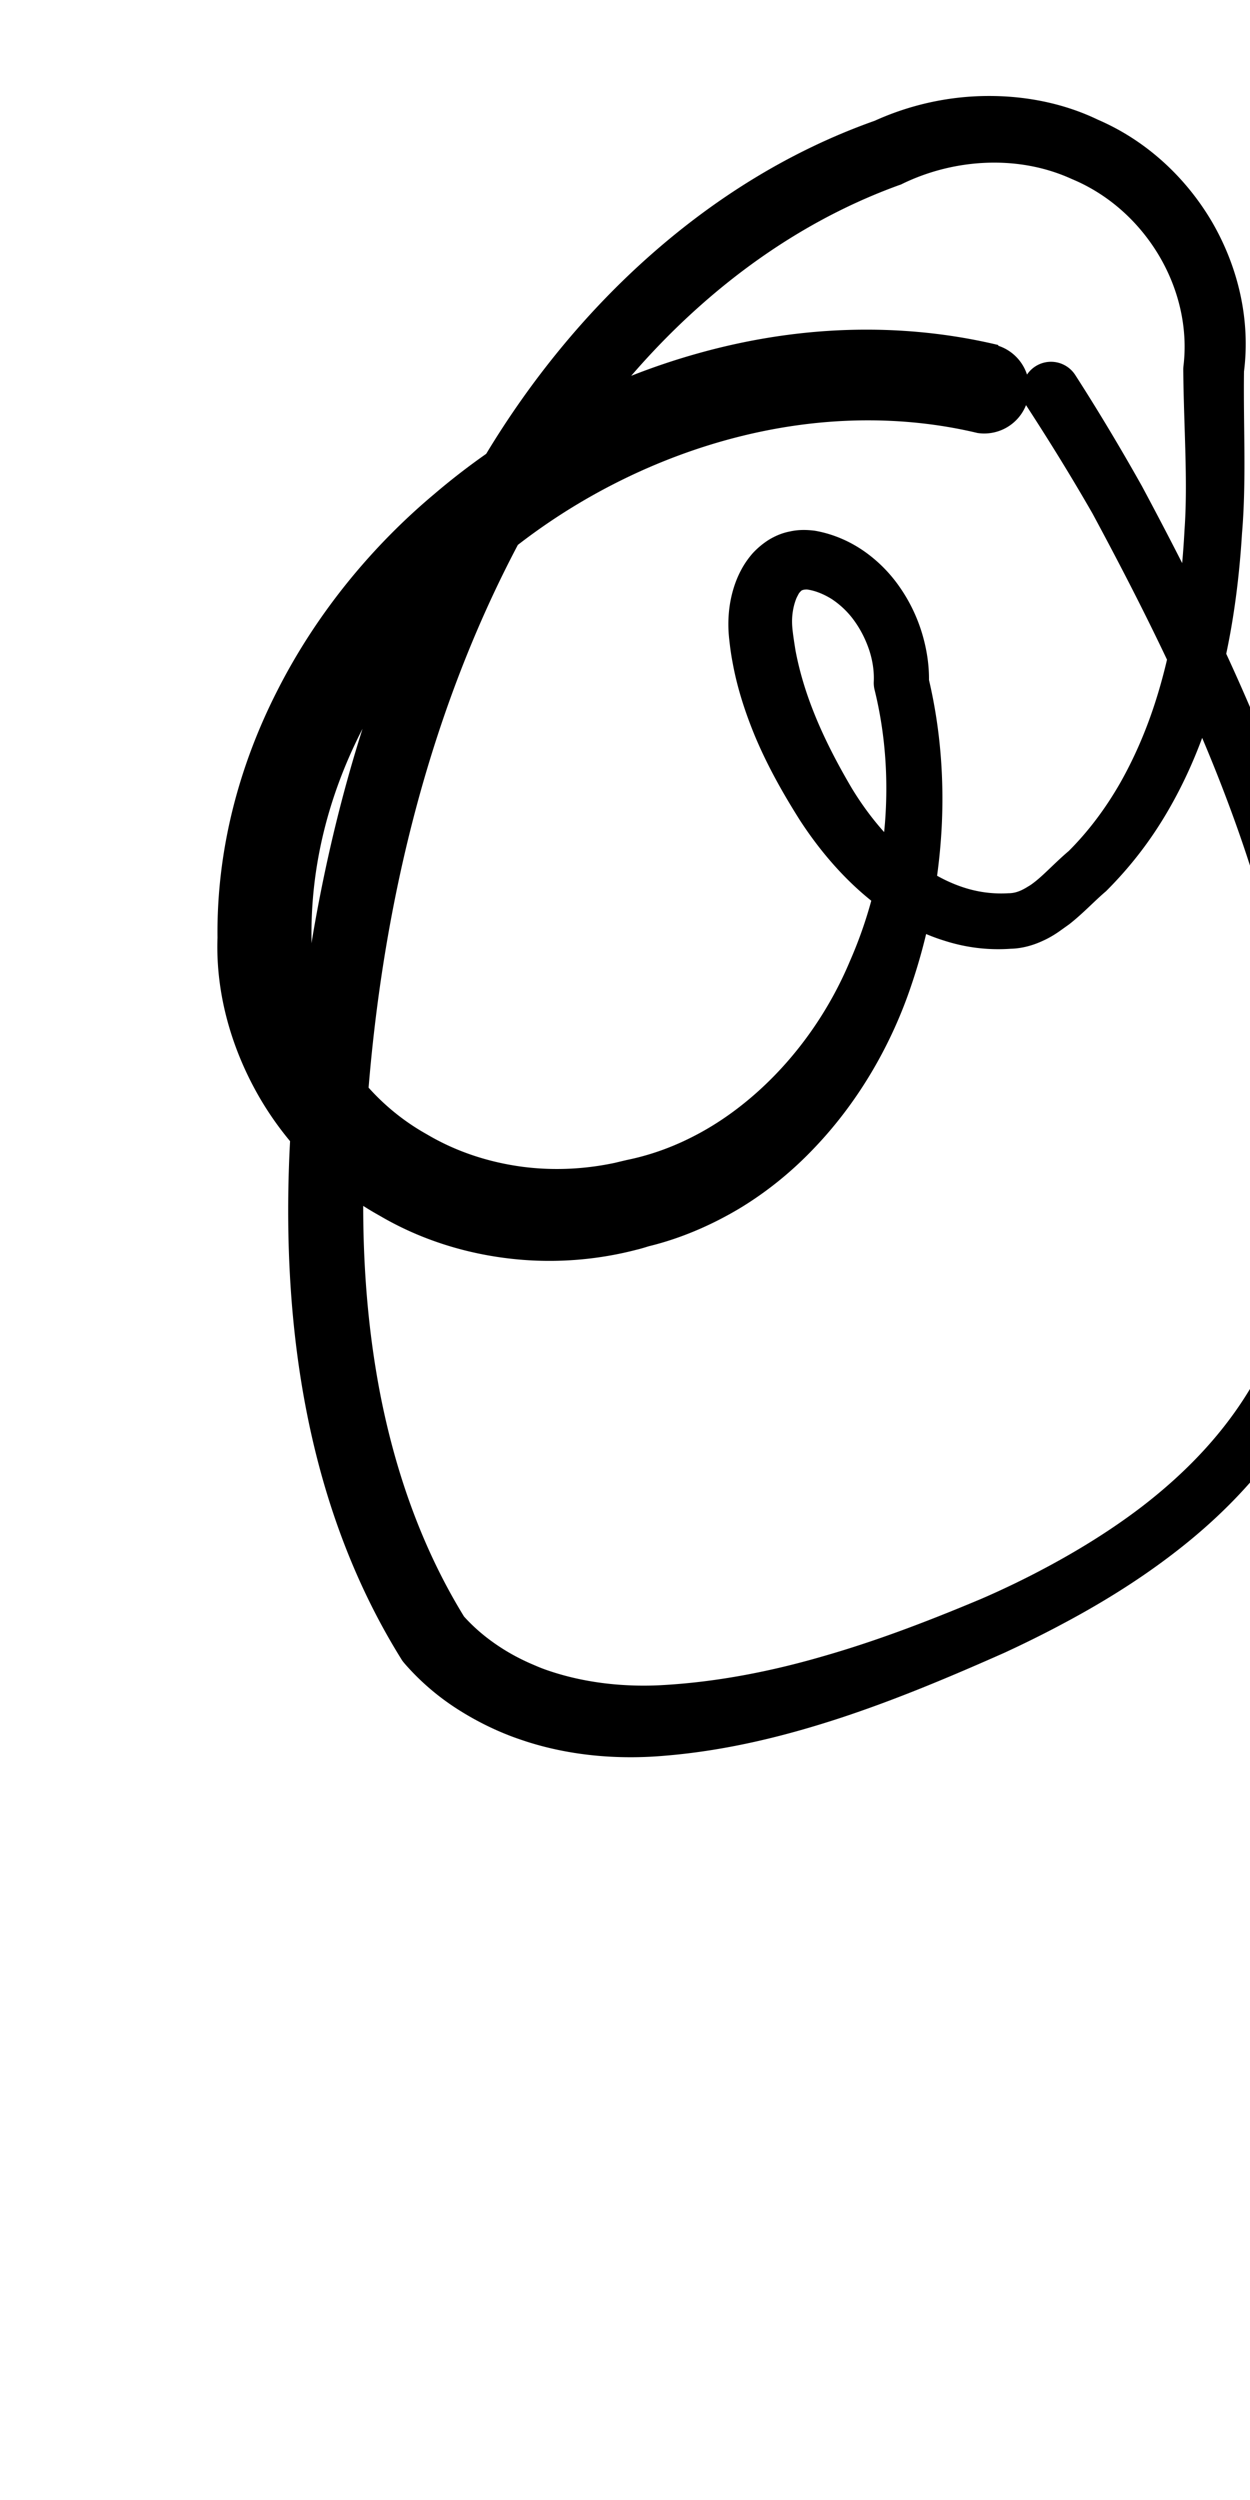 <?xml version="1.0" encoding="UTF-8" standalone="no"?>
<!-- Created with Inkscape (http://www.inkscape.org/) -->

<svg
   width="5mm"
   height="10mm"
   viewBox="0 0 5 10"
   version="1.1"
   id="svg1681"
   inkscape:version="1.2.1 (9c6d41e410, 2022-07-14)"
   sodipodi:docname="at_symbol_18.svg"
   inkscape:export-filename="..\..\..\..\Downloads\lower a diff canvas resize 3.0.png"
   inkscape:export-xdpi="96"
   inkscape:export-ydpi="96"
   xmlns:inkscape="http://www.inkscape.org/namespaces/inkscape"
   xmlns:sodipodi="http://sodipodi.sourceforge.net/DTD/sodipodi-0.dtd"
   xmlns="http://www.w3.org/2000/svg"
   xmlns:svg="http://www.w3.org/2000/svg"
   xmlns:rdf="http://www.w3.org/1999/02/22-rdf-syntax-ns#"
   xmlns:cc="http://creativecommons.org/ns#"
   xmlns:dc="http://purl.org/dc/elements/1.1/">
  <defs
     id="defs1675">
    <inkscape:path-effect
       effect="powerstroke"
       id="path-effect210"
       is_visible="true"
       lpeversion="1"
       offset_points="3.954,0.18 | 5.518,0.114 | 8.117,0.128 | 10.39,0.11 | 18.432,0.149 | 20.155,0.115"
       not_jump="true"
       sort_points="true"
       interpolator_type="CentripetalCatmullRom"
       interpolator_beta="0.75"
       start_linecap_type="round"
       linejoin_type="spiro"
       miter_limit="4"
       scale_width="1"
       end_linecap_type="round" />
    <inkscape:path-effect
       effect="simplify"
       id="path-effect208"
       is_visible="true"
       lpeversion="1"
       steps="1"
       threshold="0.004"
       smooth_angles="0"
       helper_size="0"
       simplify_individual_paths="false"
       simplify_just_coalesce="false"
       step="1" />
    <inkscape:path-effect
       effect="powerstroke"
       id="path-effect160"
       is_visible="true"
       lpeversion="1"
       offset_points="3.347,0.147 | 6.529,0.128 | 22.313,0.173"
       not_jump="true"
       sort_points="true"
       interpolator_type="CentripetalCatmullRom"
       interpolator_beta="0.75"
       start_linecap_type="round"
       linejoin_type="spiro"
       miter_limit="4"
       scale_width="1"
       end_linecap_type="round" />
    <inkscape:path-effect
       effect="simplify"
       id="path-effect158"
       is_visible="true"
       lpeversion="1"
       steps="1"
       threshold="0.004"
       smooth_angles="0"
       helper_size="0"
       simplify_individual_paths="false"
       simplify_just_coalesce="false"
       step="1" />
    <inkscape:path-effect
       effect="powerstroke"
       id="path-effect153"
       is_visible="true"
       lpeversion="1"
       offset_points="2.355,0.095 | 6.27,0.074 | 8.304,0.091 | 10.741,0.081 | 19.153,0.102"
       not_jump="true"
       sort_points="true"
       interpolator_type="CentripetalCatmullRom"
       interpolator_beta="0.75"
       start_linecap_type="round"
       linejoin_type="spiro"
       miter_limit="4"
       scale_width="1"
       end_linecap_type="round" />
    <inkscape:path-effect
       effect="simplify"
       id="path-effect151"
       is_visible="true"
       lpeversion="1"
       steps="1"
       threshold="0.004"
       smooth_angles="0"
       helper_size="0"
       simplify_individual_paths="false"
       simplify_just_coalesce="false"
       step="1" />
    <inkscape:path-effect
       effect="powerstroke"
       id="path-effect431"
       is_visible="true"
       lpeversion="1"
       offset_points="3.622,0.138 | 5.132,0.161"
       not_jump="true"
       sort_points="true"
       interpolator_type="CentripetalCatmullRom"
       interpolator_beta="0.75"
       start_linecap_type="round"
       linejoin_type="spiro"
       miter_limit="4"
       scale_width="1"
       end_linecap_type="round" />
    <inkscape:path-effect
       effect="simplify"
       id="path-effect429"
       is_visible="true"
       lpeversion="1"
       steps="1"
       threshold="0.004"
       smooth_angles="0"
       helper_size="0"
       simplify_individual_paths="false"
       simplify_just_coalesce="false"
       step="1" />
    <inkscape:path-effect
       effect="powerstroke"
       id="path-effect502"
       is_visible="true"
       lpeversion="1"
       offset_points="3.009,0.216 | 7.36,0.176 | 9.416,0.202"
       not_jump="true"
       sort_points="true"
       interpolator_type="CentripetalCatmullRom"
       interpolator_beta="0.75"
       start_linecap_type="round"
       linejoin_type="spiro"
       miter_limit="4"
       scale_width="1"
       end_linecap_type="round" />
    <inkscape:path-effect
       effect="simplify"
       id="path-effect500"
       is_visible="true"
       lpeversion="1"
       steps="1"
       threshold="0.004"
       smooth_angles="0"
       helper_size="0"
       simplify_individual_paths="false"
       simplify_just_coalesce="false"
       step="1" />
    <inkscape:path-effect
       effect="powerstroke"
       id="path-effect241"
       is_visible="true"
       lpeversion="1"
       offset_points="2.688,0.341"
       not_jump="true"
       sort_points="true"
       interpolator_type="CentripetalCatmullRom"
       interpolator_beta="0.75"
       start_linecap_type="round"
       linejoin_type="spiro"
       miter_limit="4"
       scale_width="1"
       end_linecap_type="round" />
    <inkscape:path-effect
       effect="simplify"
       id="path-effect239"
       is_visible="true"
       lpeversion="1"
       steps="1"
       threshold="0.003"
       smooth_angles="0"
       helper_size="0"
       simplify_individual_paths="false"
       simplify_just_coalesce="false"
       step="1" />
    <inkscape:path-effect
       effect="powerstroke"
       id="path-effect234"
       is_visible="true"
       lpeversion="1"
       offset_points="2.136,0.075"
       not_jump="true"
       sort_points="true"
       interpolator_type="CentripetalCatmullRom"
       interpolator_beta="0.75"
       start_linecap_type="round"
       linejoin_type="spiro"
       miter_limit="4"
       scale_width="1"
       end_linecap_type="round" />
    <inkscape:path-effect
       effect="simplify"
       id="path-effect232"
       is_visible="true"
       lpeversion="1"
       steps="1"
       threshold="0.003"
       smooth_angles="0"
       helper_size="0"
       simplify_individual_paths="false"
       simplify_just_coalesce="false"
       step="1" />
    <inkscape:path-effect
       effect="powerstroke"
       id="path-effect227"
       is_visible="true"
       lpeversion="1"
       offset_points="2.187,0.075"
       not_jump="true"
       sort_points="true"
       interpolator_type="CentripetalCatmullRom"
       interpolator_beta="0.75"
       start_linecap_type="round"
       linejoin_type="spiro"
       miter_limit="4"
       scale_width="1"
       end_linecap_type="round" />
    <inkscape:path-effect
       effect="simplify"
       id="path-effect225"
       is_visible="true"
       lpeversion="1"
       steps="1"
       threshold="0.003"
       smooth_angles="0"
       helper_size="0"
       simplify_individual_paths="false"
       simplify_just_coalesce="false"
       step="1" />
    <inkscape:path-effect
       effect="powerstroke"
       id="path-effect166"
       is_visible="true"
       lpeversion="1"
       offset_points="1.964,0.075"
       not_jump="true"
       sort_points="true"
       interpolator_type="CentripetalCatmullRom"
       interpolator_beta="0.75"
       start_linecap_type="round"
       linejoin_type="spiro"
       miter_limit="4"
       scale_width="1"
       end_linecap_type="round" />
    <inkscape:path-effect
       effect="simplify"
       id="path-effect164"
       is_visible="true"
       lpeversion="1"
       steps="1"
       threshold="0.003"
       smooth_angles="0"
       helper_size="0"
       simplify_individual_paths="false"
       simplify_just_coalesce="false"
       step="1" />
    <inkscape:path-effect
       effect="powerstroke"
       id="path-effect159"
       is_visible="true"
       lpeversion="1"
       offset_points="2.261,0.075"
       not_jump="true"
       sort_points="true"
       interpolator_type="CentripetalCatmullRom"
       interpolator_beta="0.75"
       start_linecap_type="round"
       linejoin_type="spiro"
       miter_limit="4"
       scale_width="1"
       end_linecap_type="round" />
    <inkscape:path-effect
       effect="simplify"
       id="path-effect157"
       is_visible="true"
       lpeversion="1"
       steps="1"
       threshold="0.003"
       smooth_angles="0"
       helper_size="0"
       simplify_individual_paths="false"
       simplify_just_coalesce="false"
       step="1" />
    <inkscape:path-effect
       effect="powerstroke"
       id="path-effect152"
       is_visible="true"
       lpeversion="1"
       offset_points="2.827,0.075"
       not_jump="true"
       sort_points="true"
       interpolator_type="CentripetalCatmullRom"
       interpolator_beta="0.75"
       start_linecap_type="round"
       linejoin_type="spiro"
       miter_limit="4"
       scale_width="1"
       end_linecap_type="round" />
    <inkscape:path-effect
       effect="simplify"
       id="path-effect150"
       is_visible="true"
       lpeversion="1"
       steps="1"
       threshold="0.003"
       smooth_angles="0"
       helper_size="0"
       simplify_individual_paths="false"
       simplify_just_coalesce="false"
       step="1" />
    <inkscape:path-effect
       effect="powerstroke"
       id="path-effect145"
       is_visible="true"
       lpeversion="1"
       offset_points="3.837,0.075"
       not_jump="true"
       sort_points="true"
       interpolator_type="CentripetalCatmullRom"
       interpolator_beta="0.75"
       start_linecap_type="round"
       linejoin_type="spiro"
       miter_limit="4"
       scale_width="1"
       end_linecap_type="round" />
    <inkscape:path-effect
       effect="simplify"
       id="path-effect143"
       is_visible="true"
       lpeversion="1"
       steps="1"
       threshold="0.003"
       smooth_angles="0"
       helper_size="0"
       simplify_individual_paths="false"
       simplify_just_coalesce="false"
       step="1" />
    <inkscape:path-effect
       effect="powerstroke"
       id="path-effect138"
       is_visible="true"
       lpeversion="1"
       offset_points="2.688,0.075"
       not_jump="true"
       sort_points="true"
       interpolator_type="CentripetalCatmullRom"
       interpolator_beta="0.75"
       start_linecap_type="round"
       linejoin_type="spiro"
       miter_limit="4"
       scale_width="1"
       end_linecap_type="round" />
    <inkscape:path-effect
       effect="simplify"
       id="path-effect136"
       is_visible="true"
       lpeversion="1"
       steps="1"
       threshold="0.003"
       smooth_angles="0"
       helper_size="0"
       simplify_individual_paths="false"
       simplify_just_coalesce="false"
       step="1" />
    <inkscape:path-effect
       effect="powerstroke"
       id="path-effect131"
       is_visible="true"
       lpeversion="1"
       offset_points="1.994,0.075"
       not_jump="true"
       sort_points="true"
       interpolator_type="CentripetalCatmullRom"
       interpolator_beta="0.75"
       start_linecap_type="round"
       linejoin_type="spiro"
       miter_limit="4"
       scale_width="1"
       end_linecap_type="round" />
    <inkscape:path-effect
       effect="simplify"
       id="path-effect129"
       is_visible="true"
       lpeversion="1"
       steps="1"
       threshold="0.003"
       smooth_angles="0"
       helper_size="0"
       simplify_individual_paths="false"
       simplify_just_coalesce="false"
       step="1" />
  </defs>
  <sodipodi:namedview
     id="base"
     pagecolor="#ffffff"
     bordercolor="#666666"
     borderopacity="1.0"
     inkscape:pageopacity="0.0"
     inkscape:pageshadow="2"
     inkscape:zoom="7.919596"
     inkscape:cx="-5.1770318"
     inkscape:cy="20.834396"
     inkscape:document-units="mm"
     inkscape:current-layer="layer1"
     showgrid="false"
     fit-margin-top="0"
     fit-margin-left="0"
     fit-margin-right="0"
     fit-margin-bottom="0"
     inkscape:window-width="1920"
     inkscape:window-height="974"
     inkscape:window-x="-11"
     inkscape:window-y="2889"
     inkscape:window-maximized="1"
     showguides="true"
     inkscape:guide-bbox="true"
     inkscape:snap-bbox="true"
     inkscape:bbox-nodes="true"
     inkscape:snap-nodes="false"
     inkscape:snap-others="false"
     inkscape:snap-page="true"
     inkscape:snap-grids="false"
     inkscape:snap-to-guides="false"
     inkscape:snap-global="false"
     inkscape:pagecheckerboard="0"
     inkscape:showpageshadow="2"
     inkscape:deskcolor="#d1d1d1">
    <sodipodi:guide
       position="-6.181,9.499"
       orientation="0,1"
       id="guide816"
       inkscape:locked="false" />
    <sodipodi:guide
       position="-4.41,10.647"
       orientation="0,1"
       id="guide818"
       inkscape:locked="false" />
    <sodipodi:guide
       position="2.76,11.096"
       orientation="1,0"
       id="guide820"
       inkscape:locked="false" />
    <sodipodi:guide
       position="3.657,10.942"
       orientation="1,0"
       id="guide822"
       inkscape:locked="false" />
    <sodipodi:guide
       position="-0.052,9.749"
       orientation="1,0"
       id="guide1853"
       inkscape:locked="false" />
    <sodipodi:guide
       position="-2.372,3.018"
       orientation="0,1"
       id="guide1855"
       inkscape:locked="false" />
  </sodipodi:namedview>
  <g
     inkscape:label="Layer 1"
     inkscape:groupmode="layer"
     id="layer1"
     transform="translate(17.028,-147.229)">
    <path
       d="m -13.035,148.609 c -0.292,-0.07 -0.709,-0.105 -1.203,0.034 -0.35,0.098 -0.723,0.28 -1.055,0.564 -0.243,0.204 -0.467,0.471 -0.626,0.785 -0.151,0.296 -0.243,0.633 -0.239,0.988 -0.008,0.226 0.058,0.451 0.171,0.644 0.117,0.199 0.285,0.361 0.478,0.468 0.17,0.1 0.354,0.153 0.526,0.172 0.187,0.021 0.359,0.001 0.501,-0.036 0.017,-0.004 0.033,-0.009 0.049,-0.014 0.132,-0.032 0.255,-0.087 0.361,-0.15 0.118,-0.071 0.219,-0.156 0.303,-0.245 0.181,-0.19 0.31,-0.42 0.387,-0.651 0.062,-0.183 0.109,-0.399 0.121,-0.635 0.009,-0.185 -0.004,-0.383 -0.051,-0.584 5.04e-4,-0.061 -0.009,-0.123 -0.027,-0.184 -0.019,-0.064 -0.048,-0.126 -0.087,-0.183 -0.038,-0.056 -0.086,-0.106 -0.144,-0.147 -0.057,-0.04 -0.124,-0.07 -0.198,-0.083 -0.038,-0.005 -0.07,-0.004 -0.101,0.003 -0.031,0.006 -0.059,0.018 -0.085,0.034 -0.025,0.016 -0.047,0.035 -0.065,0.055 -0.018,0.021 -0.033,0.043 -0.045,0.066 -0.024,0.045 -0.038,0.094 -0.045,0.14 -0.007,0.047 -0.007,0.094 -0.002,0.137 0.003,0.028 0.007,0.059 0.013,0.09 0.019,0.106 0.052,0.204 0.088,0.292 0.051,0.123 0.116,0.237 0.181,0.34 0.083,0.128 0.198,0.265 0.344,0.366 0.068,0.047 0.145,0.089 0.232,0.116 0.08,0.026 0.17,0.04 0.268,0.033 0.044,-0.001 0.089,-0.013 0.131,-0.033 0.022,-0.01 0.042,-0.022 0.061,-0.035 0.014,-0.01 0.028,-0.02 0.042,-0.03 0.055,-0.043 0.104,-0.096 0.147,-0.132 0.1,-0.1 0.18,-0.205 0.248,-0.322 0.064,-0.11 0.117,-0.229 0.159,-0.355 0.08,-0.238 0.121,-0.494 0.137,-0.754 0.018,-0.212 0.005,-0.433 0.008,-0.648 0.026,-0.207 -0.023,-0.416 -0.126,-0.595 -0.103,-0.177 -0.261,-0.327 -0.458,-0.412 -0.139,-0.067 -0.295,-0.097 -0.45,-0.095 -0.153,0.002 -0.304,0.036 -0.443,0.099 -0.336,0.119 -0.634,0.306 -0.892,0.533 -0.265,0.233 -0.487,0.509 -0.662,0.799 -0.537,0.884 -0.744,1.892 -0.787,2.795 -0.016,0.361 0.004,0.711 0.069,1.04 0.073,0.371 0.2,0.7 0.378,0.986 0.004,0.007 0.009,0.013 0.015,0.02 0.07,0.08 0.147,0.142 0.225,0.19 0.063,0.039 0.126,0.07 0.187,0.094 0.025,0.01 0.049,0.018 0.073,0.026 0.205,0.066 0.404,0.07 0.553,0.057 0.257,-0.021 0.496,-0.083 0.706,-0.152 0.206,-0.068 0.413,-0.153 0.656,-0.261 0.071,-0.033 0.145,-0.069 0.22,-0.109 0.144,-0.076 0.307,-0.173 0.464,-0.295 0.195,-0.151 0.391,-0.35 0.528,-0.61 0.096,-0.183 0.148,-0.382 0.173,-0.589 0.024,-0.2 0.021,-0.402 0.012,-0.596 -0.033,-0.454 -0.147,-0.882 -0.297,-1.284 -0.158,-0.422 -0.361,-0.825 -0.552,-1.182 -0.111,-0.198 -0.209,-0.355 -0.267,-0.445 a 0.115,0.115 90 0 0 -0.194,0.125 c 0.057,0.088 0.154,0.239 0.263,0.429 0.189,0.351 0.387,0.743 0.54,1.151 0.146,0.388 0.254,0.795 0.285,1.219 0.009,0.187 0.011,0.375 -0.01,0.556 -0.022,0.188 -0.069,0.359 -0.149,0.512 -0.119,0.224 -0.291,0.398 -0.469,0.535 -0.144,0.11 -0.296,0.199 -0.432,0.269 -0.072,0.037 -0.142,0.07 -0.209,0.099 -0.24,0.101 -0.441,0.175 -0.637,0.231 -0.2,0.058 -0.42,0.103 -0.65,0.115 -0.125,0.006 -0.283,-0.004 -0.441,-0.057 -0.018,-0.006 -0.037,-0.013 -0.055,-0.021 -0.046,-0.019 -0.092,-0.042 -0.137,-0.071 -0.053,-0.034 -0.104,-0.075 -0.15,-0.126 -0.153,-0.249 -0.265,-0.54 -0.332,-0.874 -0.06,-0.302 -0.081,-0.627 -0.067,-0.968 0.039,-0.871 0.235,-1.827 0.736,-2.66 0.161,-0.269 0.363,-0.523 0.603,-0.737 0.234,-0.209 0.503,-0.379 0.802,-0.487 0.004,-0.001 0.008,-0.003 0.012,-0.005 0.105,-0.051 0.222,-0.08 0.339,-0.084 0.117,-0.004 0.233,0.017 0.338,0.065 0.147,0.061 0.267,0.17 0.347,0.303 0.081,0.135 0.118,0.292 0.1,0.444 -5.86e-4,0.005 -0.001,0.01 -9.68e-4,0.015 0.002,0.231 0.019,0.447 0.005,0.642 -0.013,0.248 -0.05,0.484 -0.12,0.698 -0.037,0.113 -0.083,0.218 -0.138,0.315 -0.058,0.101 -0.126,0.192 -0.205,0.271 -0.052,0.044 -0.096,0.092 -0.134,0.122 -0.009,0.007 -0.018,0.014 -0.027,0.019 -0.011,0.007 -0.022,0.013 -0.031,0.017 -0.018,0.008 -0.034,0.011 -0.05,0.011 -0.07,0.004 -0.132,-0.007 -0.187,-0.026 -0.061,-0.021 -0.117,-0.052 -0.169,-0.09 -0.112,-0.082 -0.204,-0.195 -0.271,-0.306 -0.057,-0.097 -0.111,-0.2 -0.153,-0.307 -0.03,-0.076 -0.055,-0.157 -0.071,-0.242 -0.004,-0.025 -0.008,-0.05 -0.011,-0.075 -0.003,-0.024 -0.004,-0.047 -0.001,-0.072 0.003,-0.025 0.009,-0.046 0.016,-0.063 0.004,-0.008 0.007,-0.014 0.01,-0.019 0.003,-0.004 0.006,-0.007 0.008,-0.009 0.002,-0.002 0.004,-0.003 0.007,-0.004 0.003,-0.001 0.008,-0.002 0.017,-0.002 0.031,0.004 0.067,0.018 0.1,0.039 0.033,0.022 0.064,0.051 0.089,0.086 0.026,0.036 0.046,0.076 0.06,0.118 0.014,0.043 0.02,0.086 0.018,0.127 -3.38e-4,0.01 6.83e-4,0.02 0.003,0.03 0.045,0.182 0.055,0.363 0.042,0.532 -0.017,0.211 -0.072,0.399 -0.141,0.556 -0.081,0.193 -0.206,0.374 -0.364,0.517 -0.073,0.066 -0.156,0.127 -0.249,0.176 -0.083,0.044 -0.176,0.08 -0.279,0.101 -0.021,0.005 -0.034,0.008 -0.046,0.011 -0.107,0.023 -0.234,0.034 -0.372,0.016 -0.127,-0.017 -0.259,-0.057 -0.382,-0.13 -0.138,-0.077 -0.257,-0.192 -0.34,-0.333 -0.081,-0.137 -0.125,-0.292 -0.121,-0.448 -0.004,-0.294 0.069,-0.572 0.195,-0.823 0.134,-0.267 0.323,-0.495 0.532,-0.673 0.289,-0.249 0.613,-0.409 0.915,-0.495 0.425,-0.121 0.78,-0.091 1.022,-0.033 a 0.18,0.18 90 0 0 0.083,-0.349 z"
       id="path-1"
       inkscape:path-effect="#path-effect208;#path-effect210"
       inkscape:original-d="m -13.076516,148.78353 c -1.37511,-0.32909 -2.97956,0.84089 -2.890142,2.29515 0.05334,0.69133 0.768061,1.13788 1.421549,0.97518 0.913512,-0.16798 1.328391,-1.26645 1.121747,-2.09416 0.01508,-0.4742 -0.653839,-0.76903 -0.551496,-0.10339 0.109176,0.47246 0.497061,1.14877 1.060088,1.0466 0.716236,-0.45939 0.778441,-1.3933 0.736332,-2.16415 0.0976,-0.70407 -0.632921,-1.1983 -1.26919,-0.91169 -1.296613,0.45231 -1.945621,1.84318 -2.174492,3.10892 -0.157202,0.94275 -0.196196,2.00416 0.326823,2.8475 0.475066,0.52045 1.265396,0.31494 1.845273,0.10497 0.721696,-0.26454 1.550079,-0.69642 1.694867,-1.53113 0.182363,-1.09602 -0.291041,-2.17314 -0.797588,-3.11911 -0.08631,-0.15274 -0.177332,-0.3028 -0.272563,-0.45014"
       style="fill:#000000;fill-rule:nonzero;stroke:none;stroke-width:1.406" />
  </g>
</svg>
